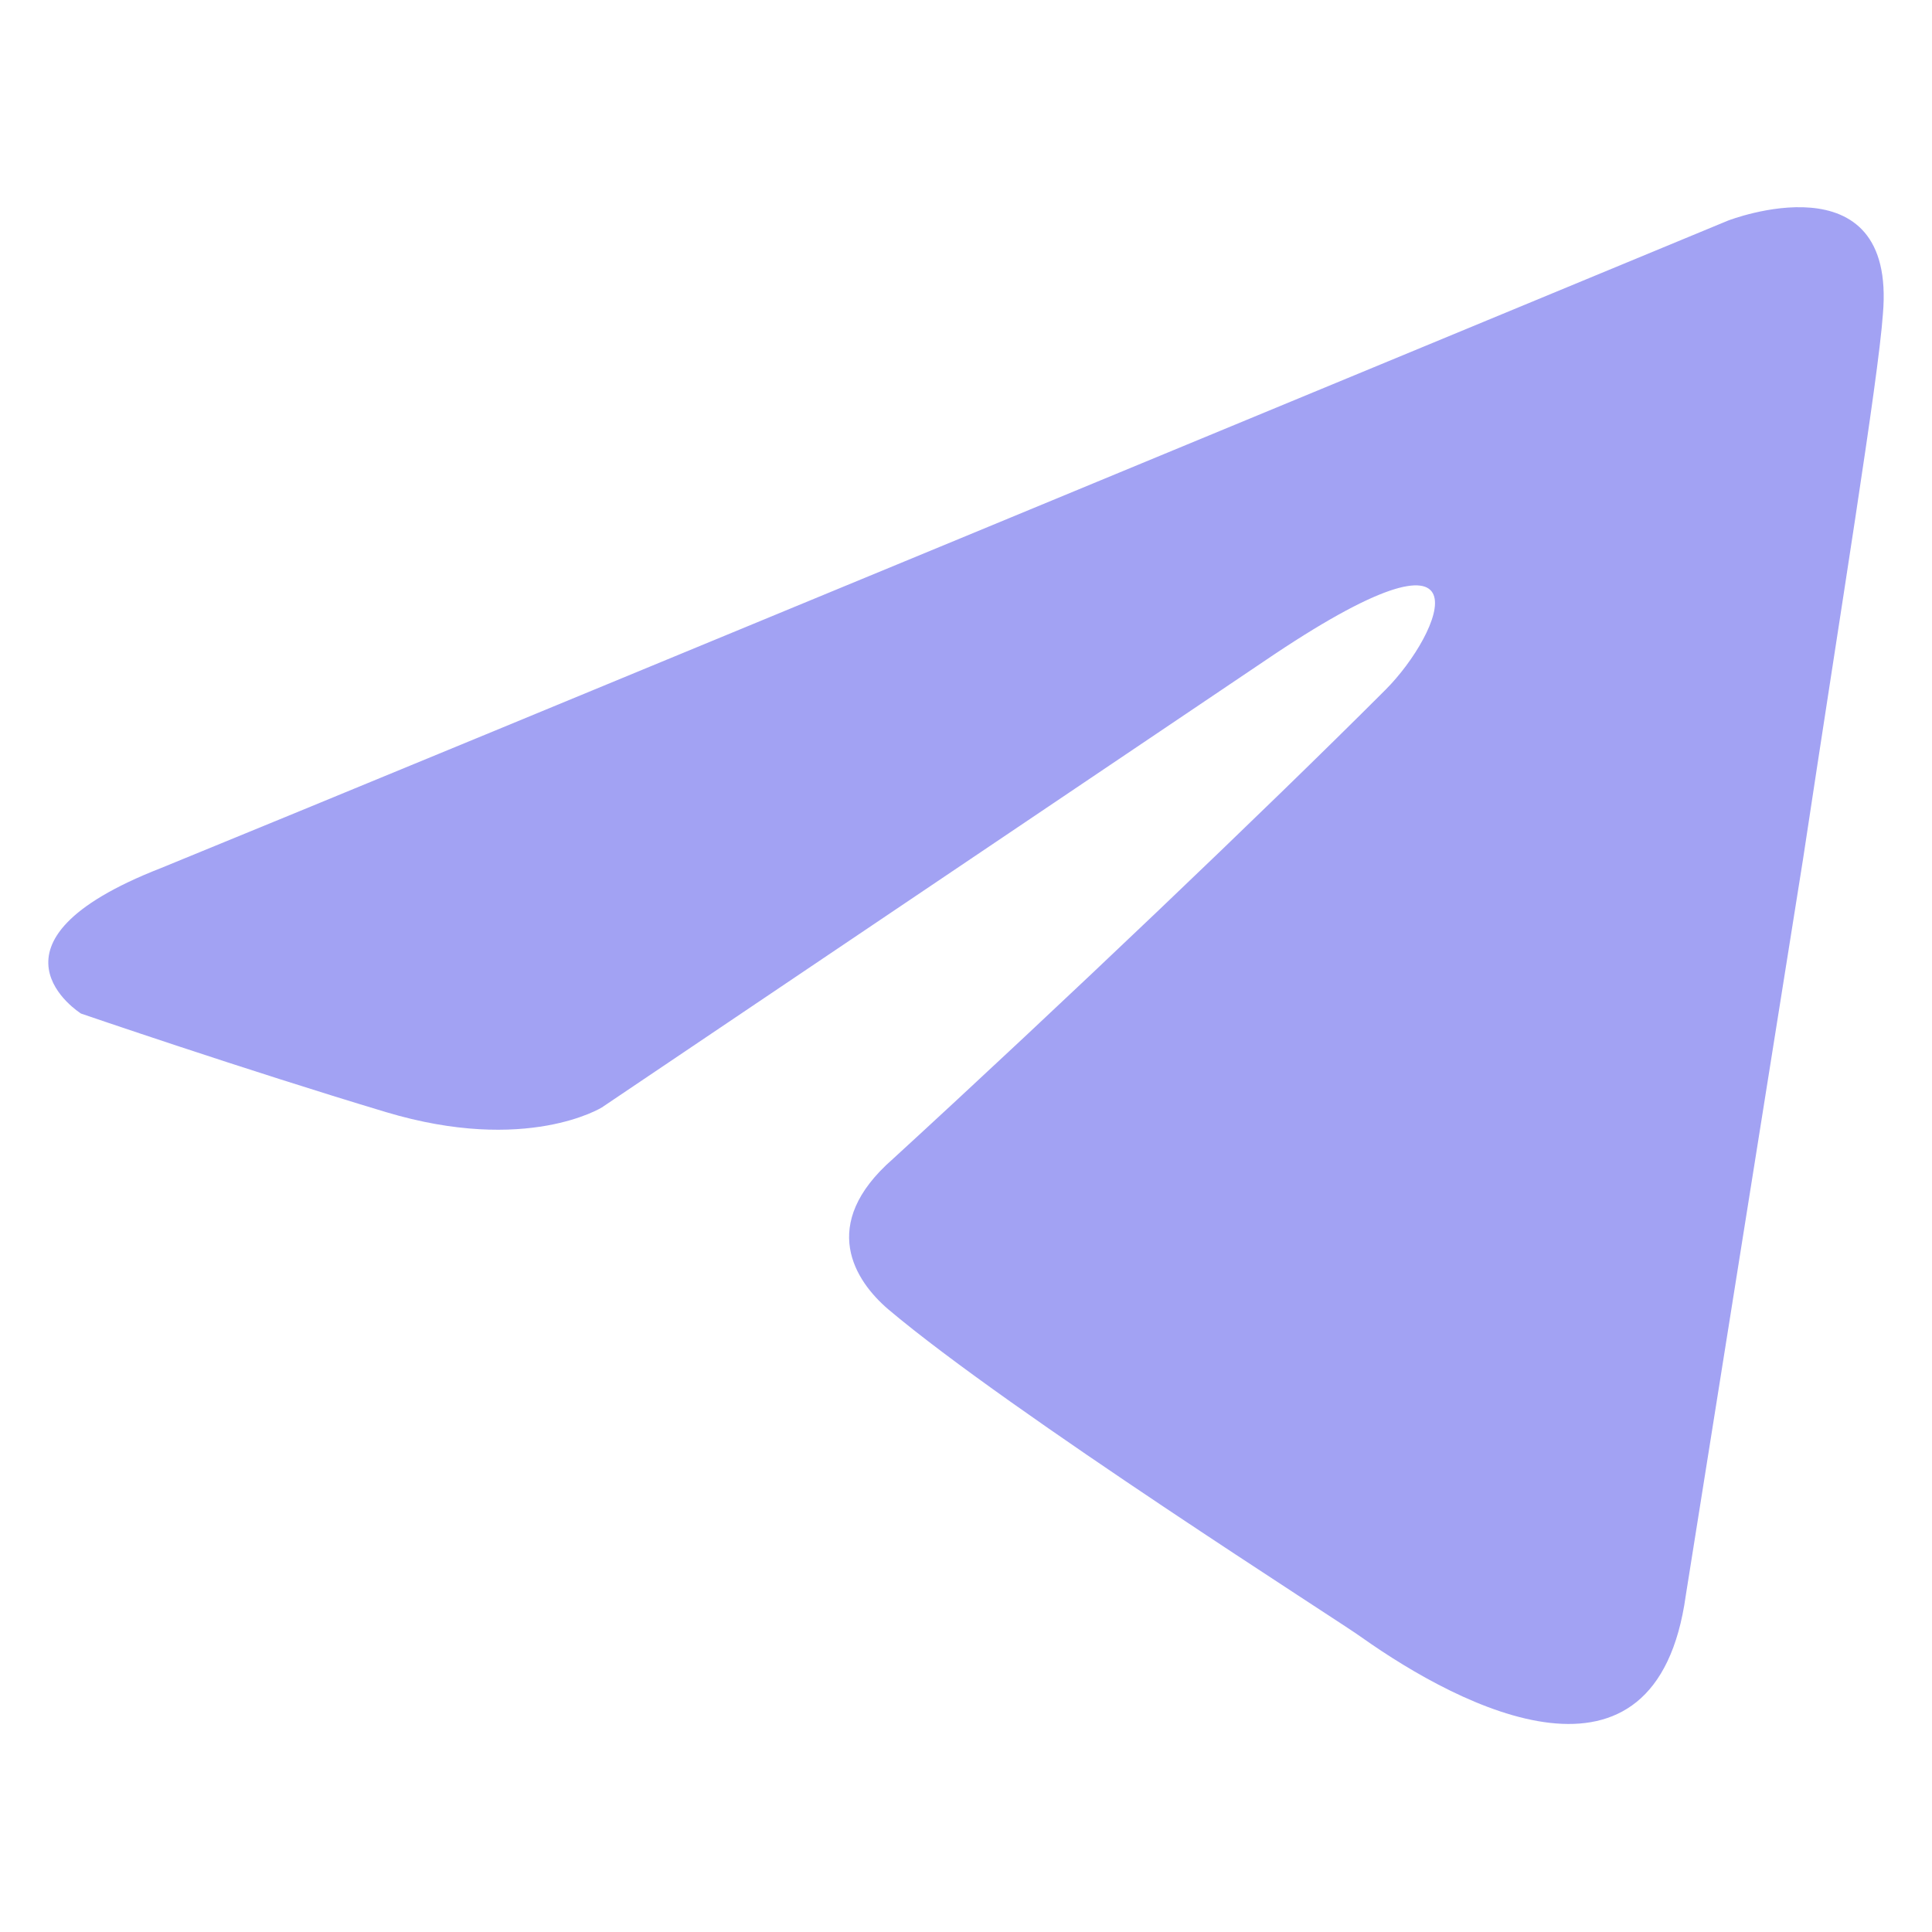 <svg style="enable-background:new 0 0 100 100" viewBox="0 0 100 100" xml:space="preserve" fill="#a2a2f3"
     xmlns="http://www.w3.org/2000/svg"><style>.st0{fill:#fff}.st1,.st2{fill:none;stroke:#000;stroke-width:3;stroke-linecap:round;stroke-linejoin:round;stroke-miterlimit:10}.st2{fill-rule:evenodd;clip-rule:evenodd}.st3,.st4,.st5{fill-rule:evenodd;clip-rule:evenodd}.st4{fill:none;stroke:#040404;stroke-width:3;stroke-linecap:round;stroke-linejoin:round;stroke-miterlimit:10}.st5{fill:#040404}.st6{fill:none}.st7,.st8{fill:none;stroke-miterlimit:10}.st7{stroke:#000;stroke-width:3}.st8{stroke:#fff}.st9{fill:#040404}</style>
    <path d="M89.442 11.418c-12.533 5.19-66.27 27.449-81.118 33.516-9.958 3.886-4.129 7.529-4.129 7.529s8.5 2.914 15.786 5.1c7.286 2.186 11.172-.243 11.172-.243l34.244-23.073c12.143-8.257 9.229-1.457 6.315 1.457-6.315 6.315-16.758 16.272-25.501 24.287-3.886 3.4-1.943 6.315-.243 7.772 6.315 5.343 23.558 16.272 24.53 17.001 5.131 3.632 15.223 8.861 16.758-2.186l6.072-38.13c1.943-12.872 3.886-24.773 4.129-28.173.728-8.257-8.015-4.857-8.015-4.857z"
          id="Layer_2"/></svg>